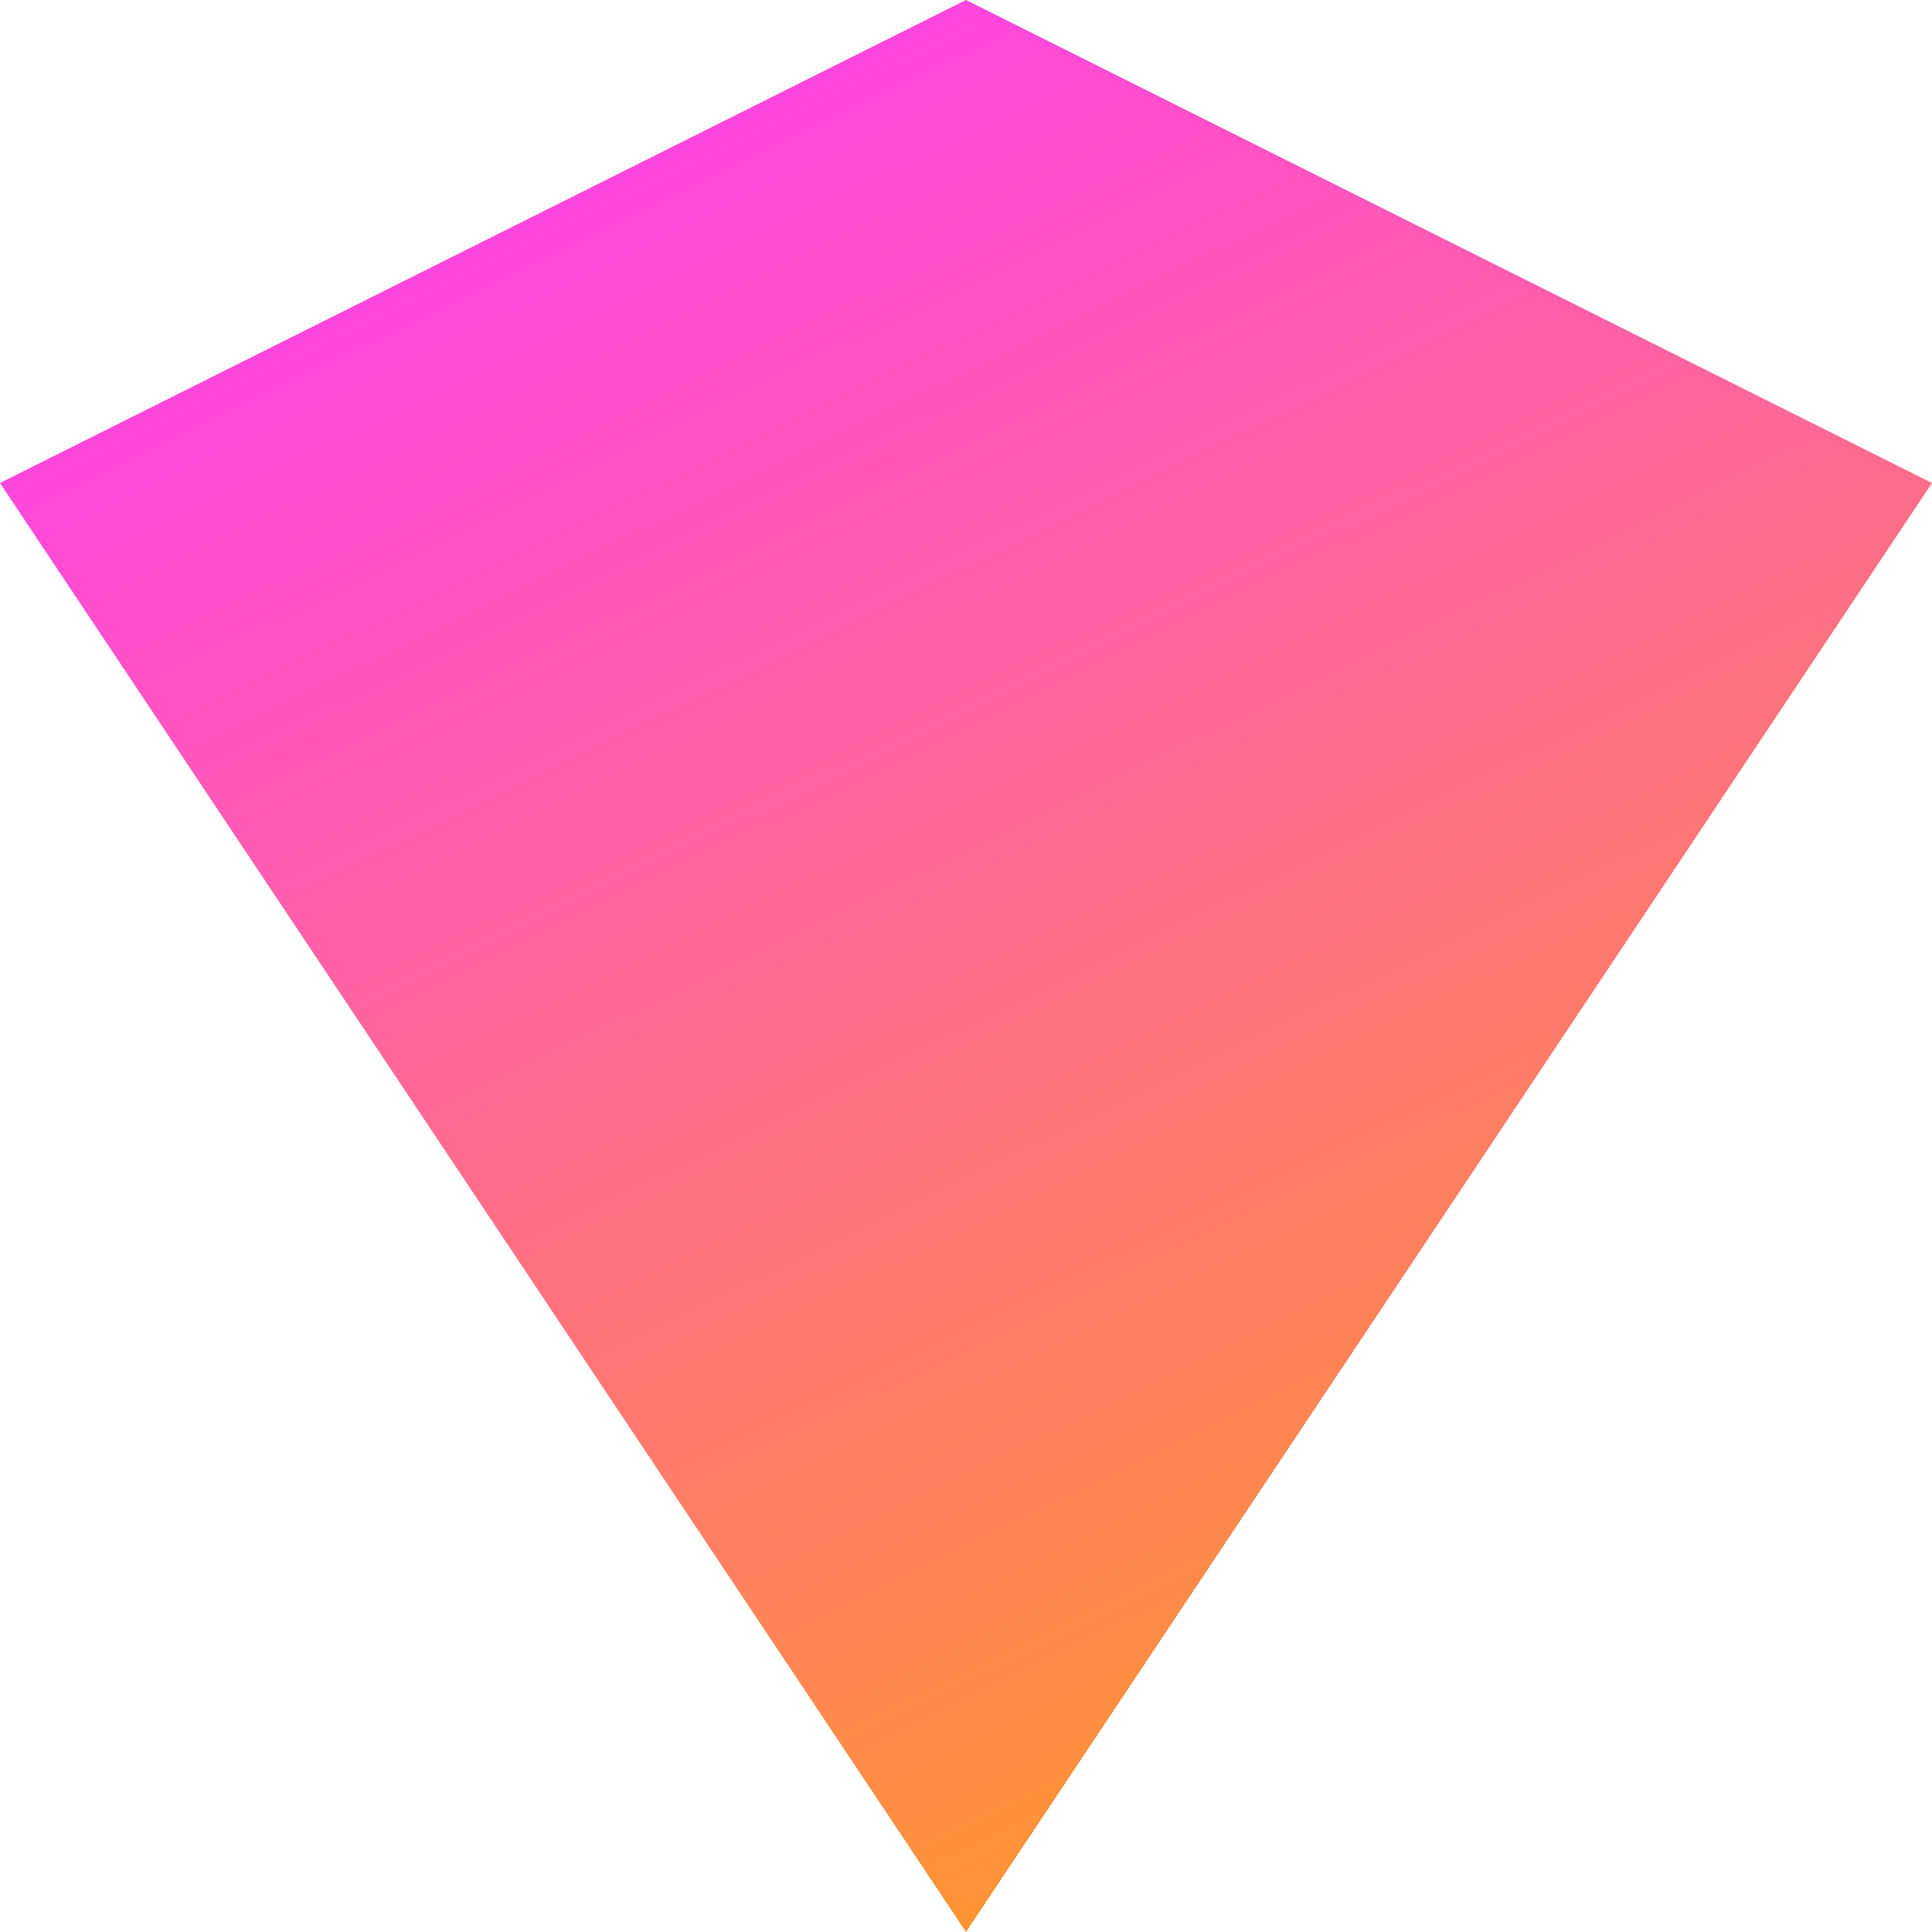 <?xml version="1.0" encoding="UTF-8" standalone="no"?>
<svg
   aria-hidden="true"
   role="img"
   class="iconify iconify--logos"
   width="32"
   height="32"
   preserveAspectRatio="xMidYMid"
   viewBox="0 0 256.964 257"
   version="1.1"
   id="svg396"
   sodipodi:docname="dvc.svg"
   inkscape:version="1.2.1 (9c6d41e410, 2022-07-14)"
   xmlns:inkscape="http://www.inkscape.org/namespaces/inkscape"
   xmlns:sodipodi="http://sodipodi.sourceforge.net/DTD/sodipodi-0.dtd"
   xmlns="http://www.w3.org/2000/svg"
   xmlns:svg="http://www.w3.org/2000/svg">
  <sodipodi:namedview
     id="namedview398"
     pagecolor="#505050"
     bordercolor="#ffffff"
     borderopacity="1"
     inkscape:showpageshadow="0"
     inkscape:pageopacity="0"
     inkscape:pagecheckerboard="1"
     inkscape:deskcolor="#505050"
     showgrid="false"
     inkscape:zoom="18.318485"
     inkscape:cx="8.9800002"
     inkscape:cy="21.071611"
     inkscape:window-width="1920"
     inkscape:window-height="1009"
     inkscape:window-x="-8"
     inkscape:window-y="-8"
     inkscape:window-maximized="1"
     inkscape:current-layer="svg396" />
  <defs
     id="defs390">
    <linearGradient
       id="IconifyId1813088fe1fbc01fb466"
       x1="-2.001"
       x2="120.664"
       y1="48.344"
       y2="273.219"
       gradientTransform="scale(1.059,0.944)"
       gradientUnits="userSpaceOnUse">
      <stop
         offset="0"
         stop-color="#41D1FF"
         id="stop378"
         style="stop-color:#ff41ea;stop-opacity:1;" />
      <stop
         offset="1"
         stop-color="#BD34FE"
         id="stop380"
         style="stop-color:#fe9434;stop-opacity:1;" />
    </linearGradient>
    <linearGradient
       id="IconifyId1813088fe1fbc01fb467"
       x1="0.434"
       x2="0.503"
       y1="0.022"
       y2="0.89">
      <stop
         offset="0%"
         stop-color="#FFEA83"
         id="stop383" />
      <stop
         offset="8.333%"
         stop-color="#FFDD35"
         id="stop385" />
      <stop
         offset="100%"
         stop-color="#FFA800"
         id="stop387" />
    </linearGradient>
  </defs>
  <path
     fill="url(#IconifyId1813088fe1fbc01fb466)"
     d="m 128.482,257 -128.5,-192.75 128.5,-64.25 128.5,64.25 z"
     id="path392"
     style="fill:url(#IconifyId1813088fe1fbc01fb466)"
     sodipodi:nodetypes="ccccc" />
</svg>
